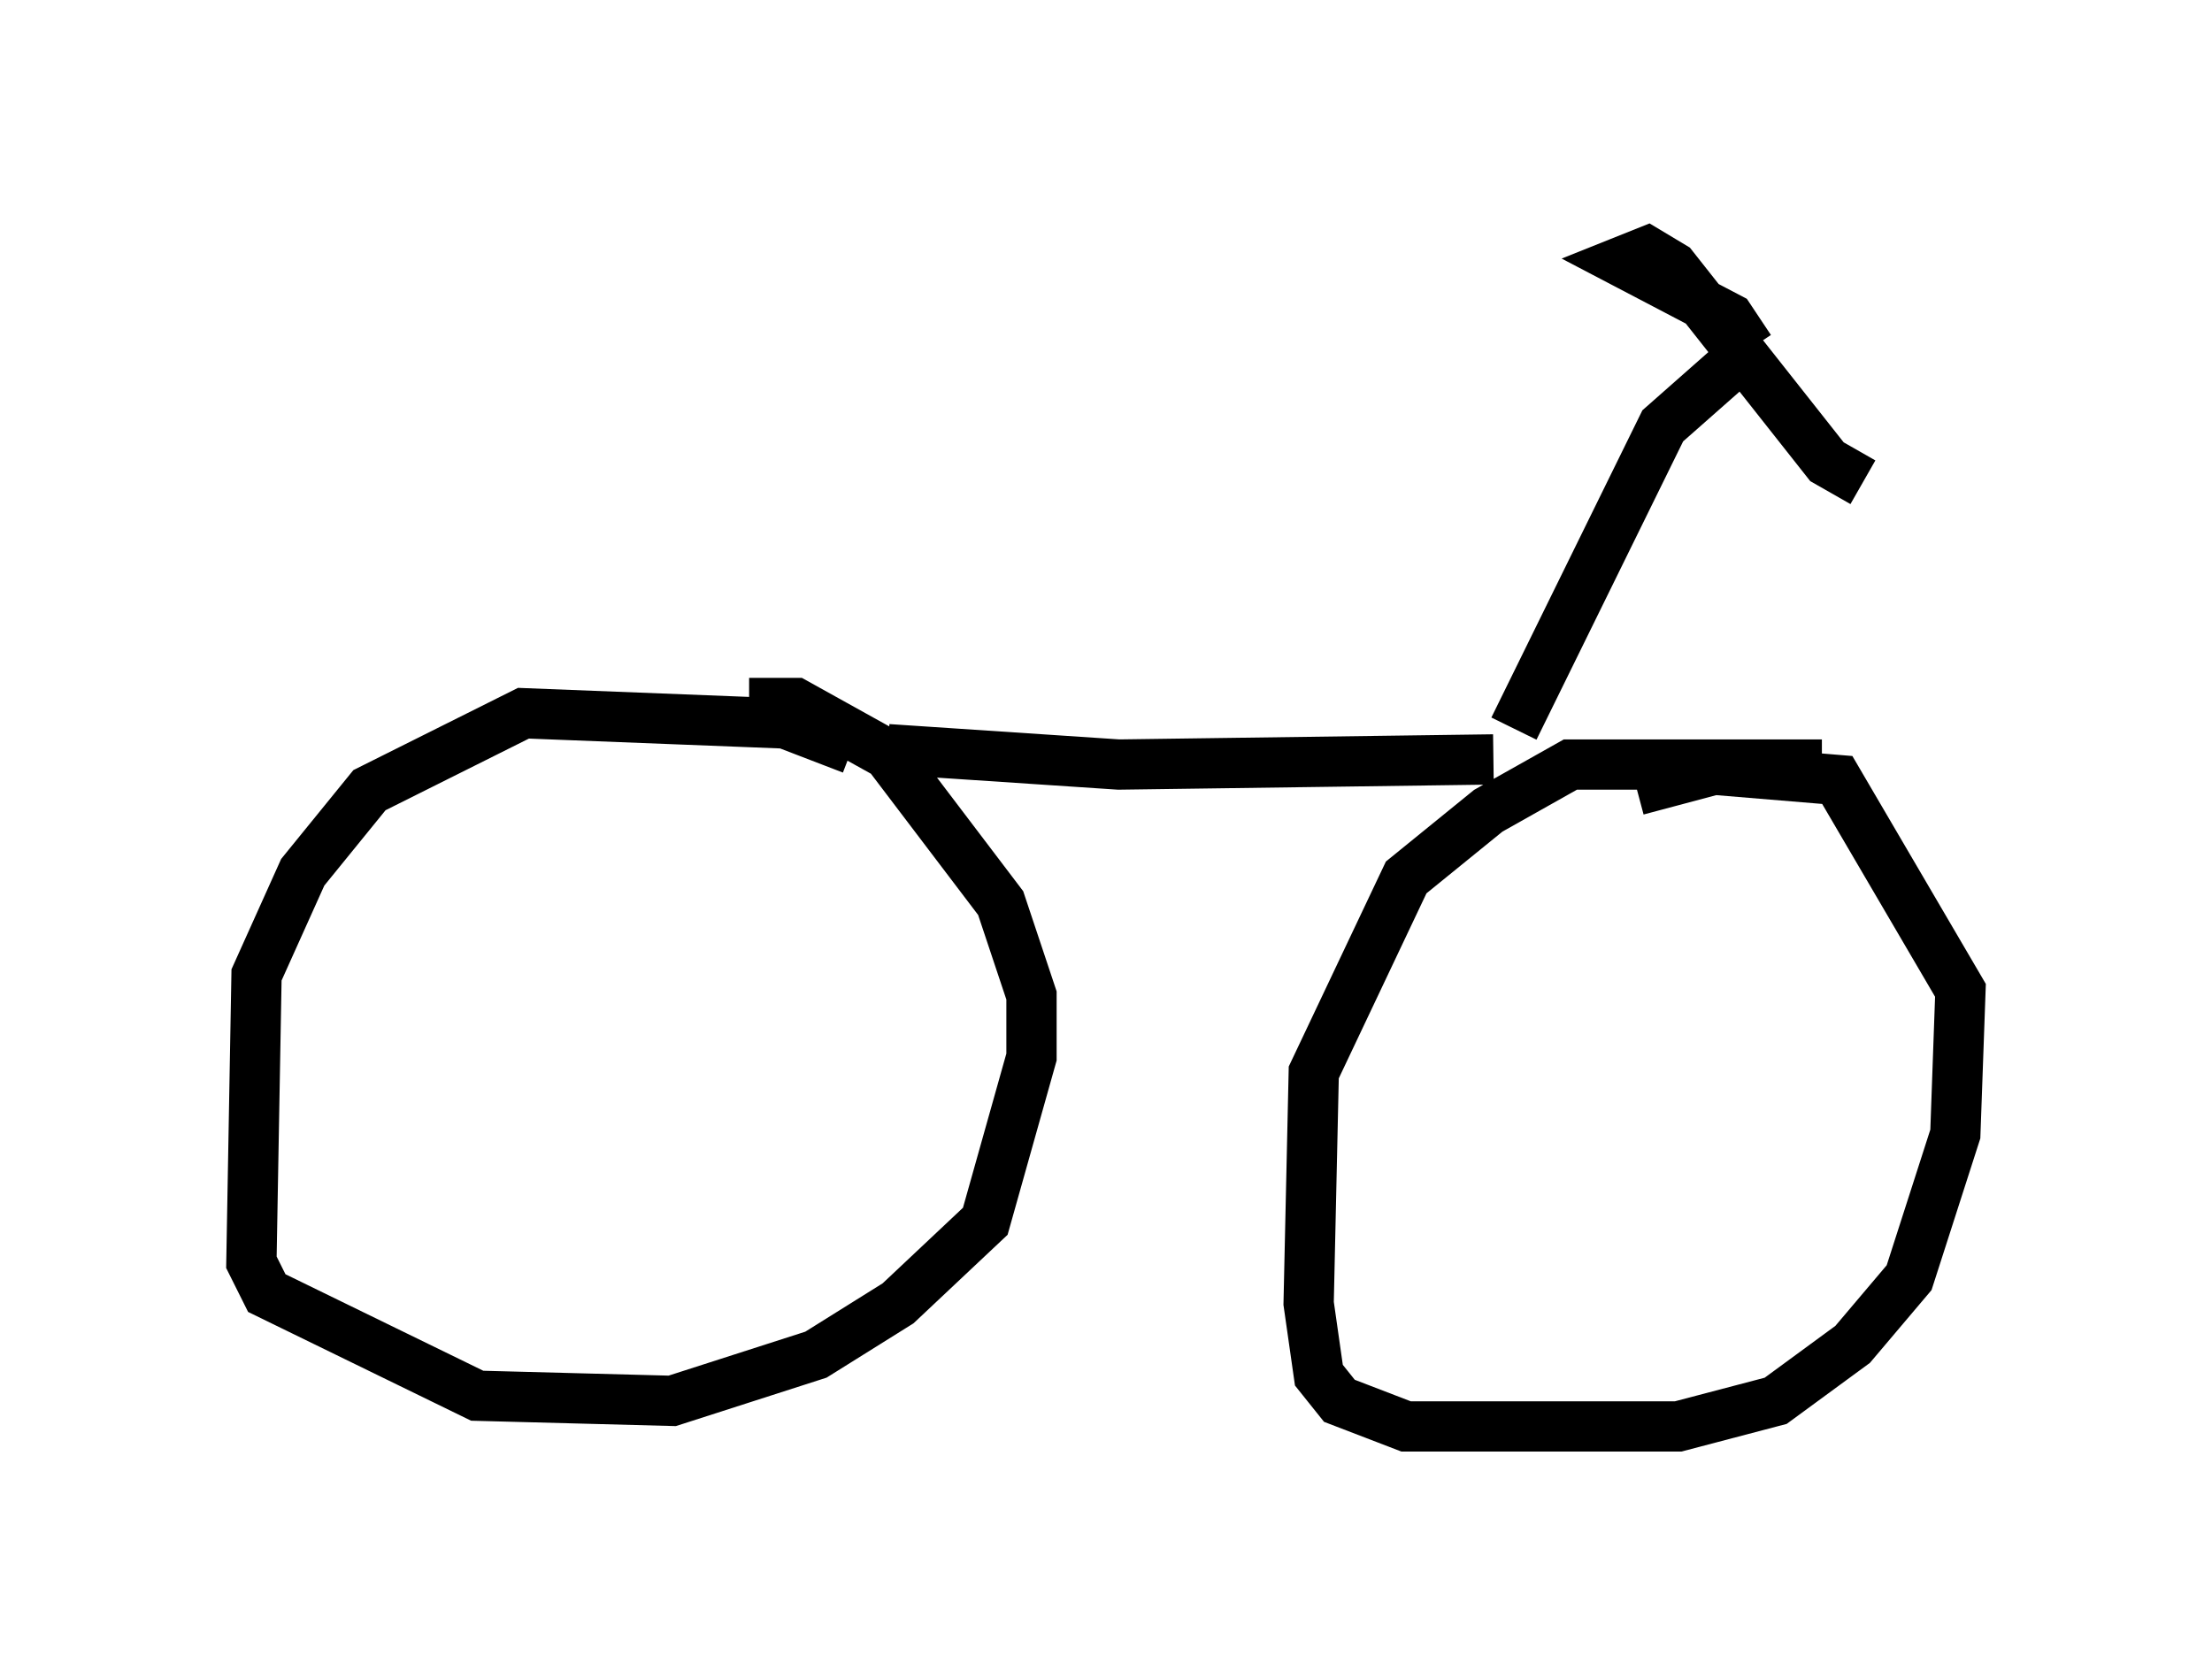 <?xml version="1.0" encoding="utf-8" ?>
<svg baseProfile="full" height="33.377" version="1.1" width="43.994" xmlns="http://www.w3.org/2000/svg" xmlns:ev="http://www.w3.org/2001/xml-events" xmlns:xlink="http://www.w3.org/1999/xlink"><defs /><rect fill="white" height="33.377" width="43.994" x="0" y="0" /><path d="M16.944, 15.413 m0.0, -0.51 l-1.327, -0.51 -5.206, -0.204 l-3.063, 1.531 -1.327, 1.633 l-0.919, 2.042 -0.102, 5.717 l0.306, 0.613 4.185, 2.042 l3.879, 0.102 2.858, -0.919 l1.633, -1.021 1.735, -1.633 l0.919, -3.267 0.0, -1.225 l-0.613, -1.838 -2.246, -2.96 l-1.838, -1.021 -0.919, 0.0 m21.336, 1.225 l-5.002, 0.0 -1.633, 0.919 l-1.633, 1.327 -1.838, 3.879 l-0.102, 4.594 0.204, 1.429 l0.408, 0.51 1.327, 0.51 l5.41, 0.0 1.94, -0.51 l1.531, -1.123 1.123, -1.327 l0.919, -2.858 0.102, -2.858 l-2.45, -4.185 -2.45, -0.204 l-1.531, 0.408 m-14.904, -0.817 l4.594, 0.306 7.452, -0.102 m0.408, -0.613 l2.96, -6.023 1.735, -1.531 m0.0, 0.0 l-0.408, -0.613 -2.144, -1.123 l0.51, -0.204 0.51, 0.306 l3.063, 3.879 0.715, 0.408 " fill="none" stroke="black" stroke-width="1" /></svg>